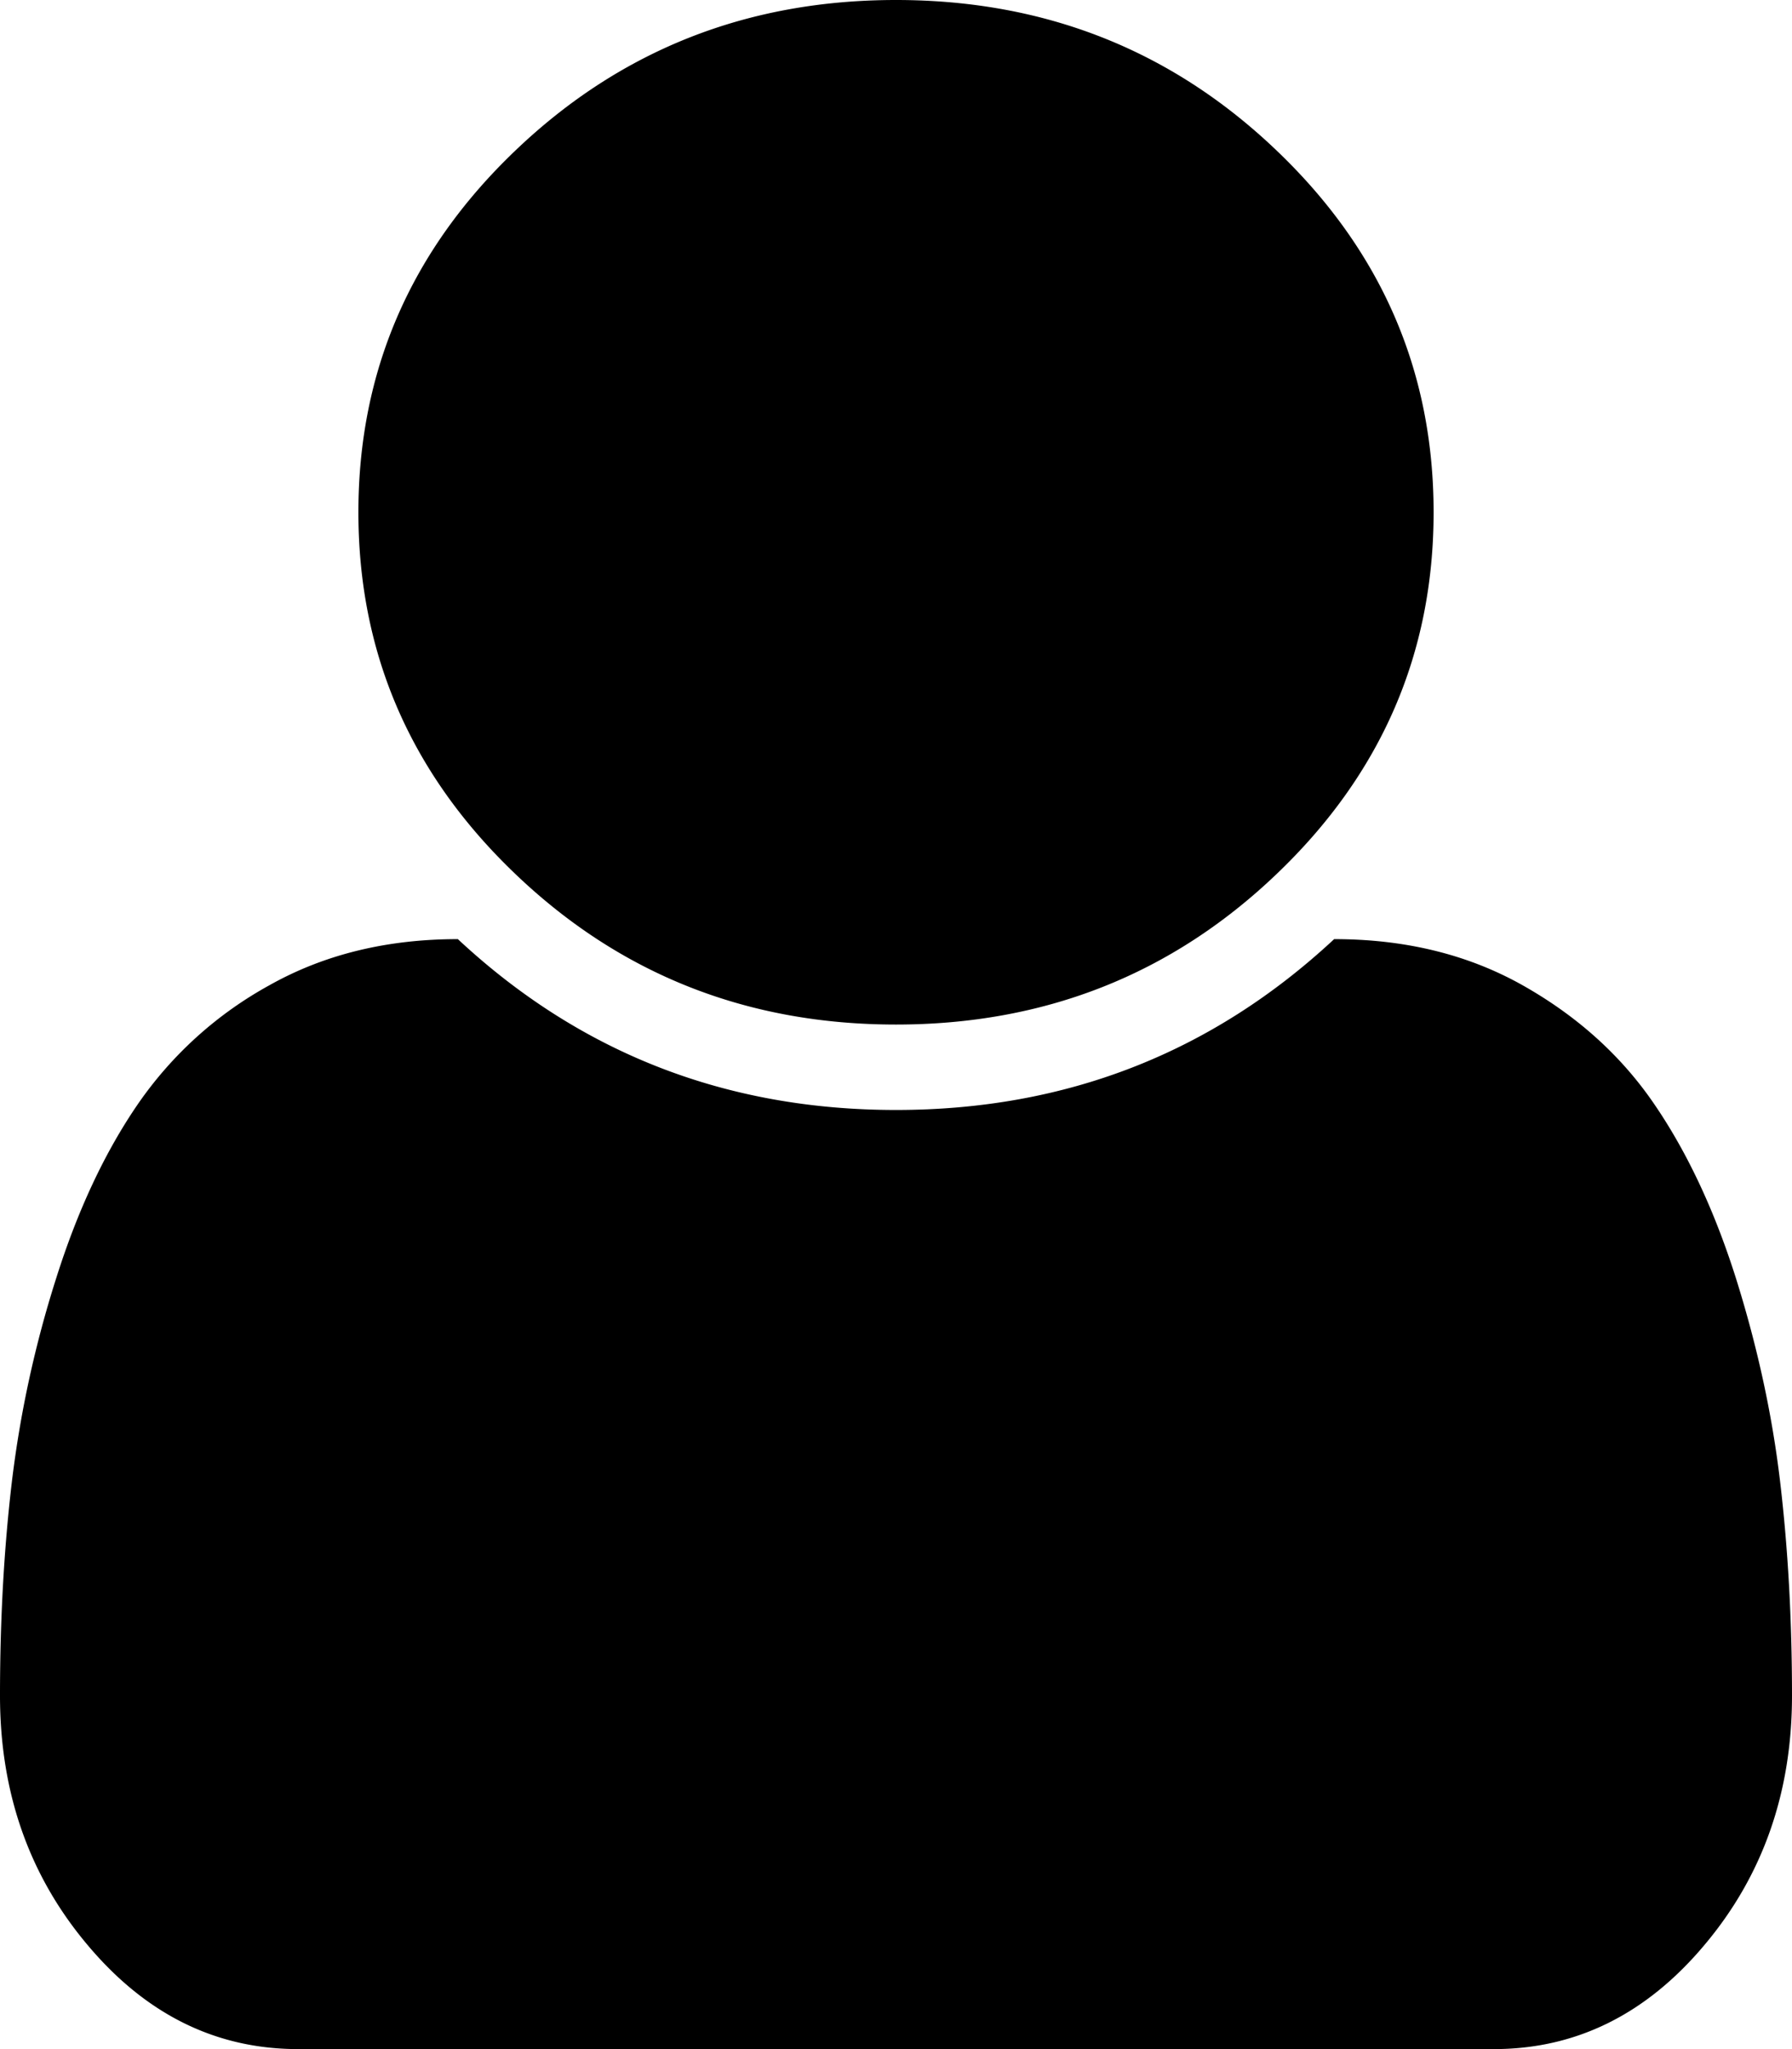 <svg width="14" height="16" viewBox="0 0 14 16" xmlns="http://www.w3.org/2000/svg"><title>icons/person</title><path d="M14 13.24c0 .757-.228 1.406-.684 1.947-.455.542-1.004.813-1.646.813H2.33c-.642 0-1.19-.27-1.646-.813C.228 14.646 0 13.998 0 13.24c0-.59.031-1.148.093-1.672a8.612 8.612 0 0 1 .345-1.584c.167-.53.38-.986.64-1.364a3.005 3.005 0 0 1 1.027-.927c.427-.24.917-.36 1.472-.36.955.89 2.096 1.334 3.423 1.334s2.468-.445 3.423-1.334c.555 0 1.045.12 1.472.36.426.24.769.548 1.028.927.259.378.472.833.64 1.364.167.532.282 1.06.344 1.584S14 12.649 14 13.24zM11.2 4c0 1.104-.41 2.047-1.23 2.828C9.15 7.61 8.16 8 7 8c-1.16 0-2.15-.39-2.97-1.172C3.21 6.047 2.8 5.104 2.8 4c0-1.104.41-2.047 1.23-2.828C4.85.39 5.84 0 7 0c1.16 0 2.15.39 2.97 1.172.82.781 1.23 1.724 1.23 2.828z" fill="#000" fill-rule="evenodd"/></svg>